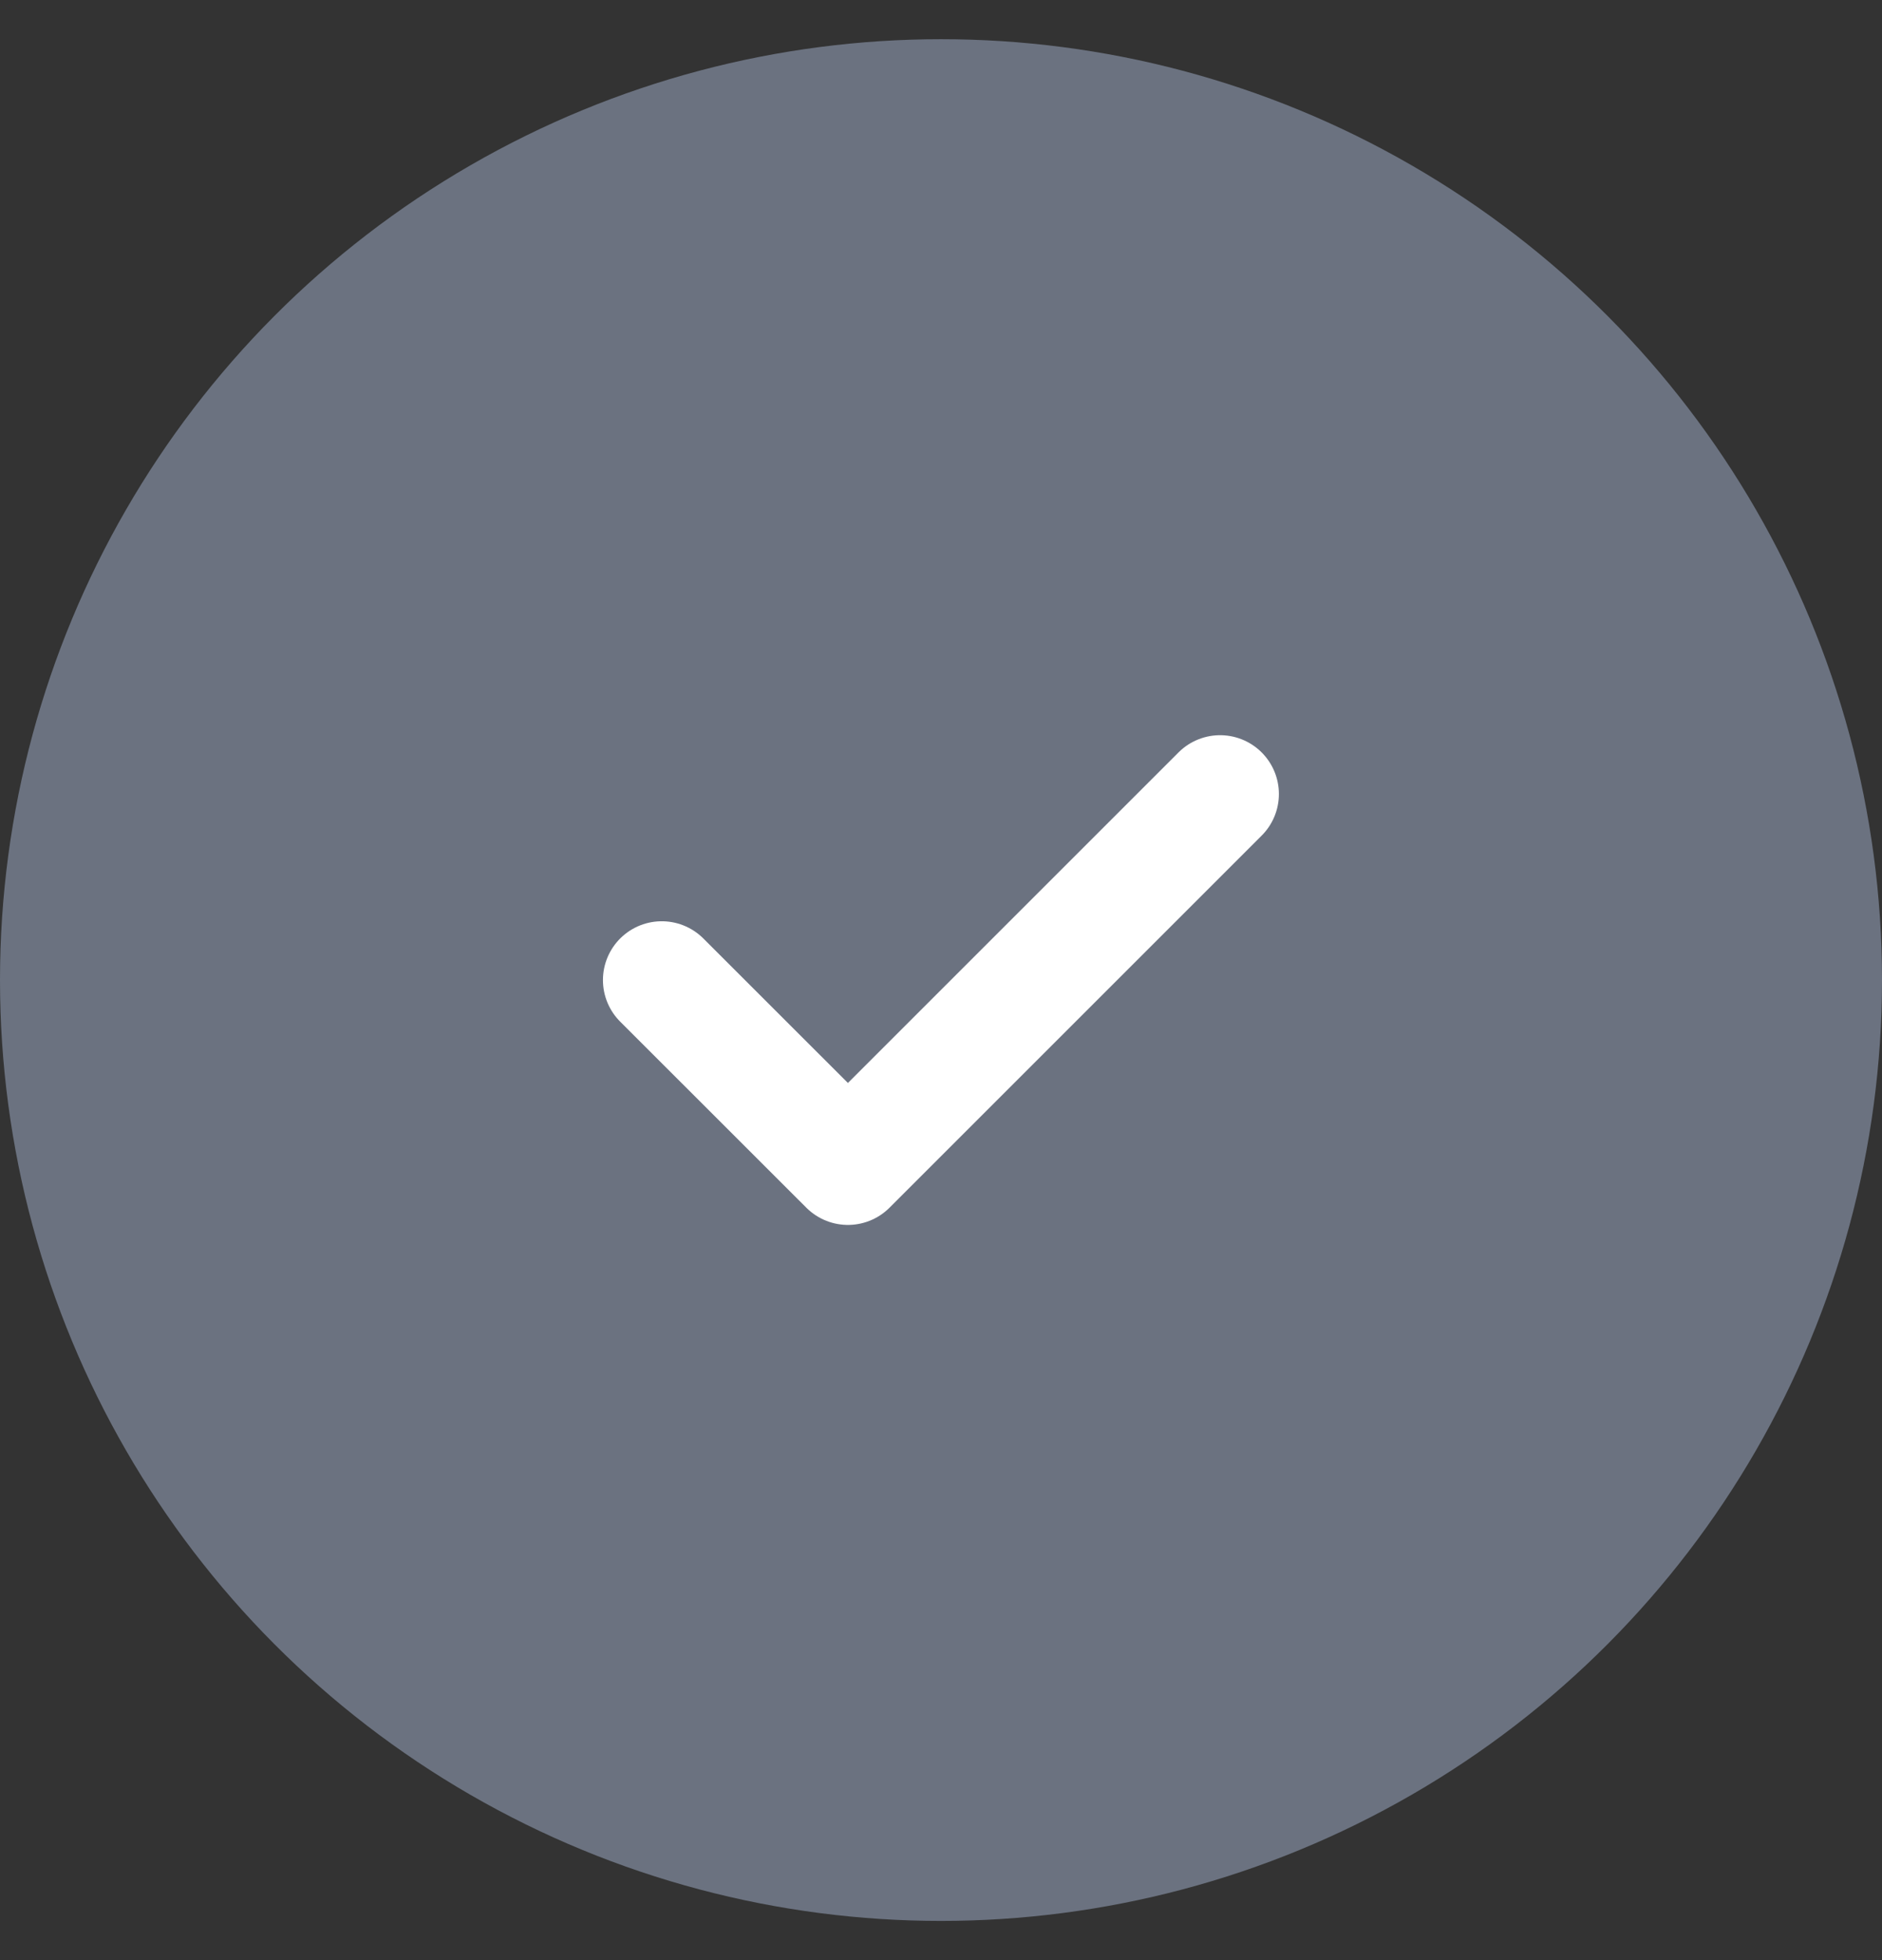 <svg width="24" height="25" viewBox="0 0 24 25" fill="none" xmlns="http://www.w3.org/2000/svg">
<rect x="0" y="0" width="24" height="25" fill="#333333" stroke="none"/>
<circle cx="12" cy="12.5" r="12" fill="#6B7280"/>
<path d="M8.439 12.5L10.813 14.873L15.559 10.127" stroke="white" stroke-width="1.5" stroke-linecap="round" stroke-linejoin="round"/>
</svg>

